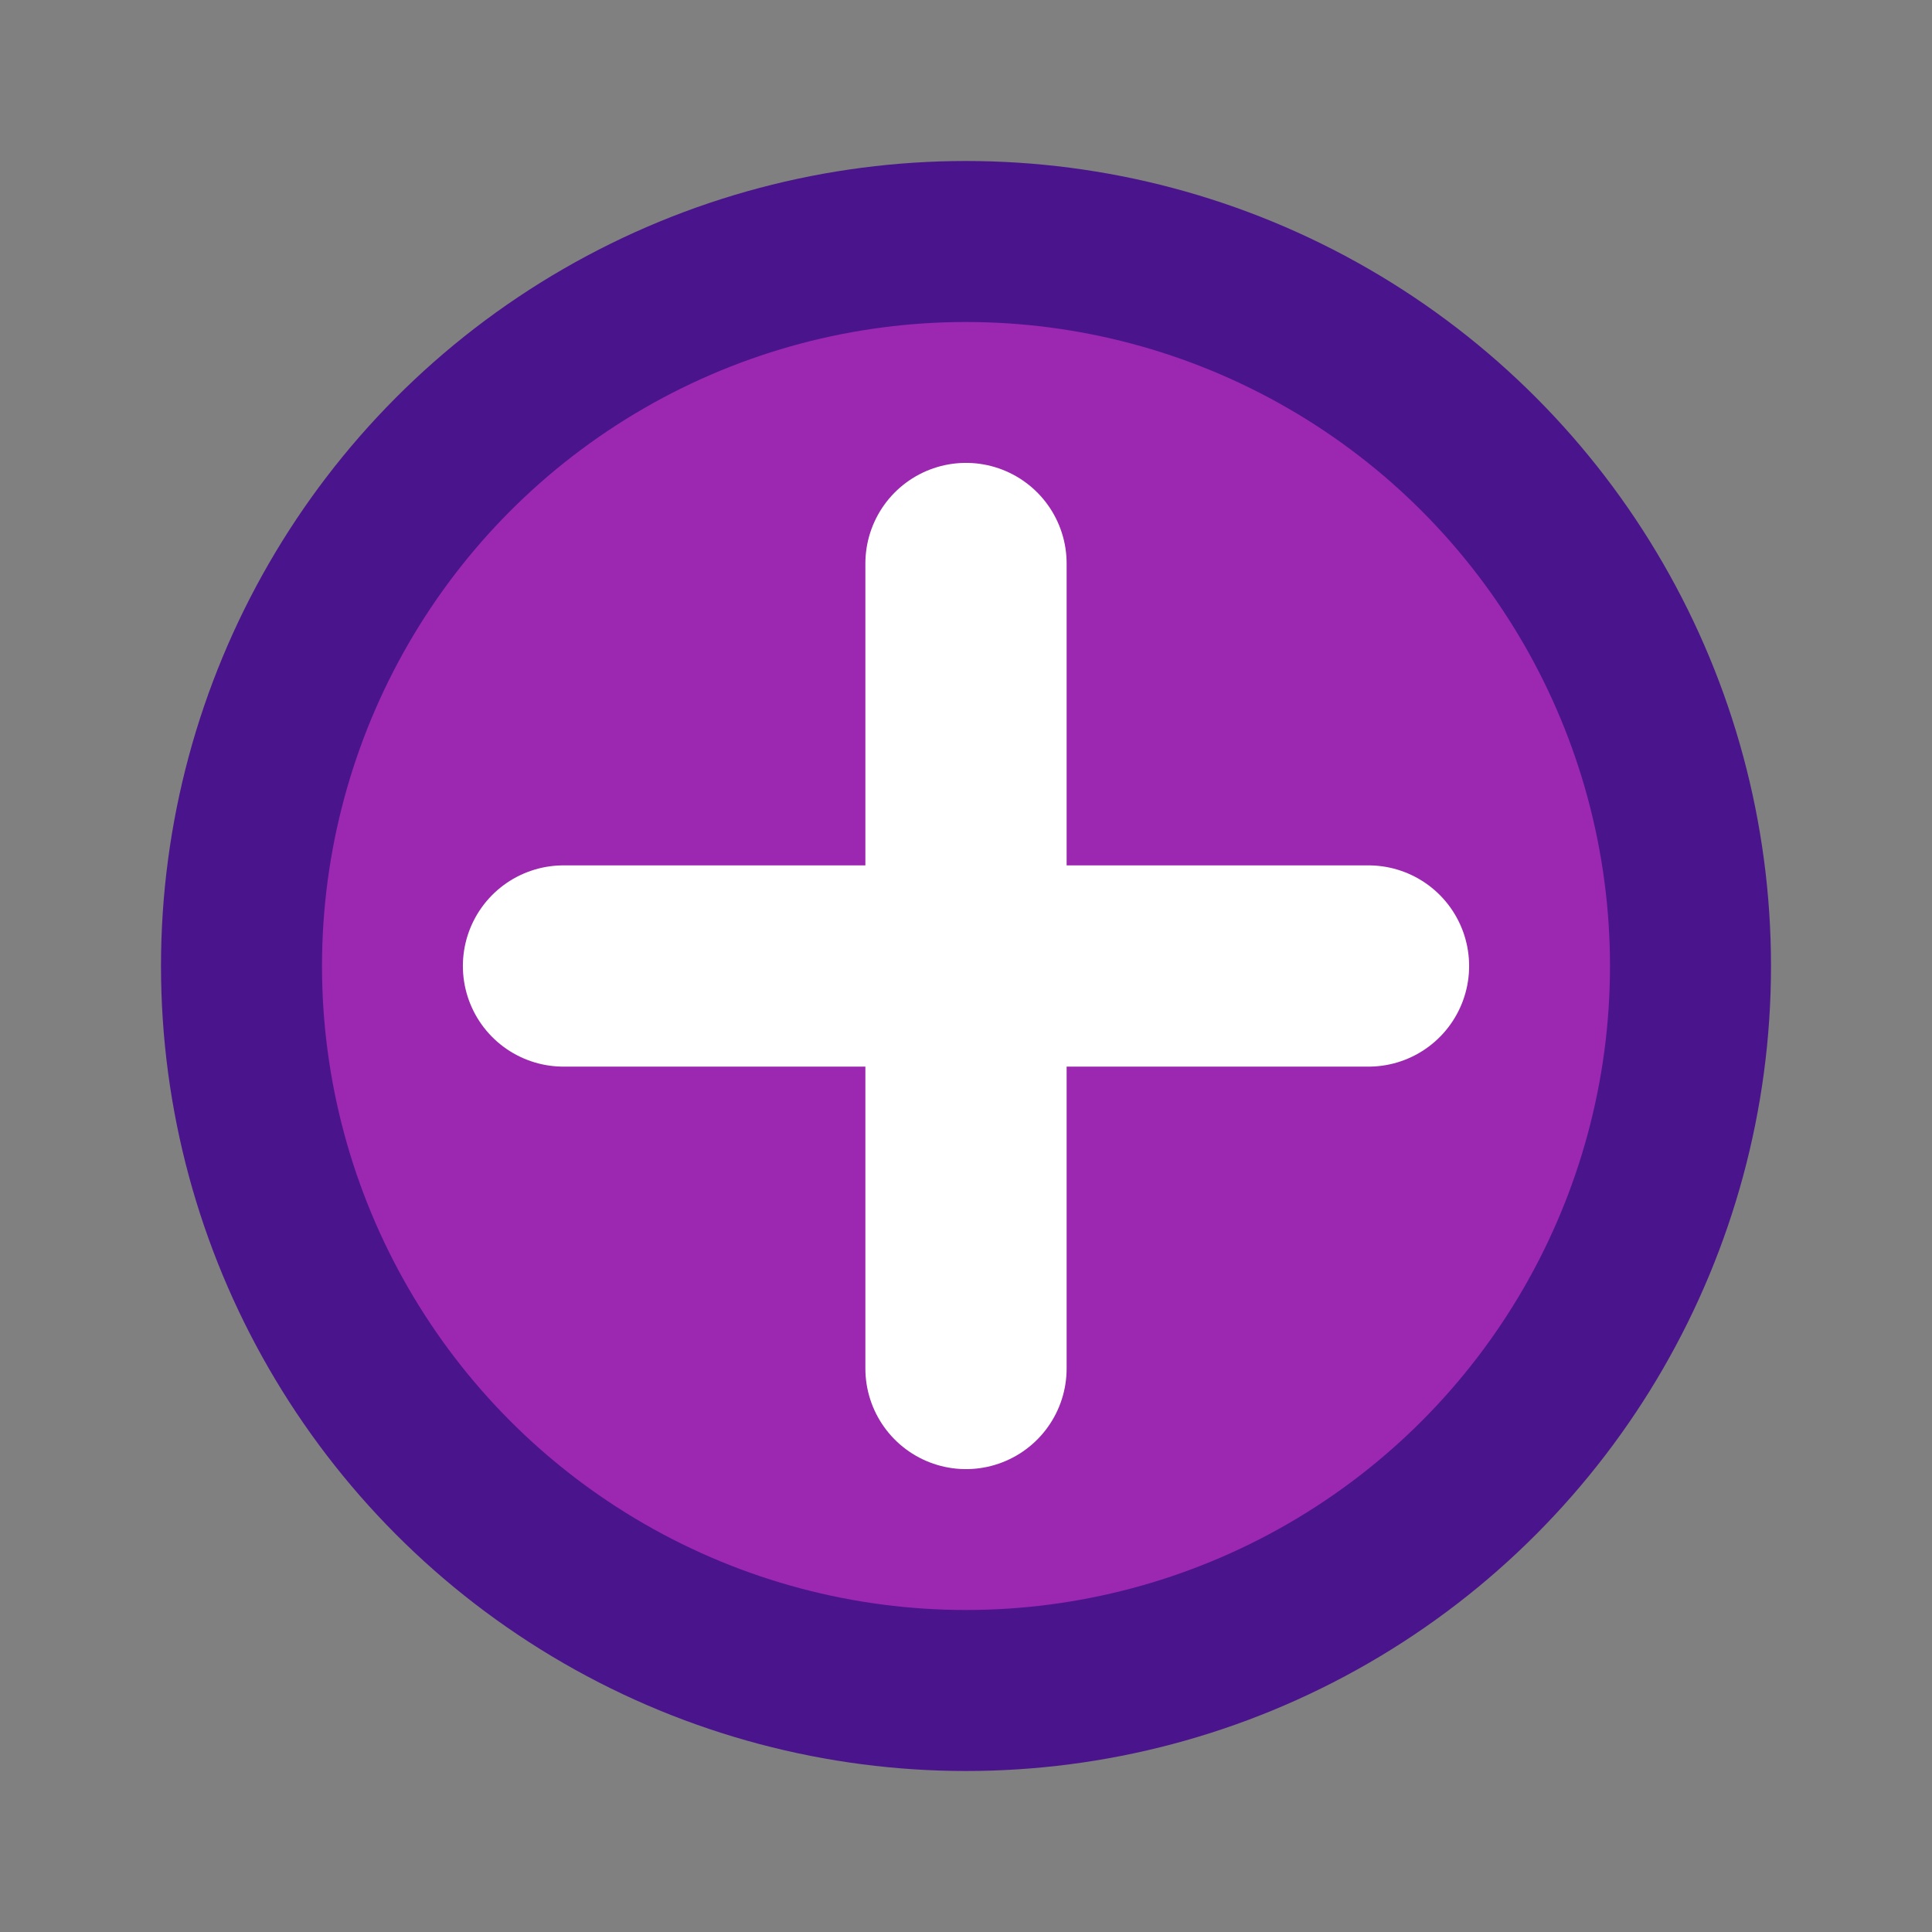 <svg
  xmlns="http://www.w3.org/2000/svg"
  viewBox="0 0 24 24"
  fill="none"
  stroke="currentColor"
  stroke-width="2"
  stroke-linecap="round"
  stroke-linejoin="round"
>
  <rect x="0" y="0" width="24" height="24" fill="#808080" stroke="none"/>
  <!-- 大オーバー（紫の丸） -->
  <circle cx="12" cy="12" r="9" fill="#9C27B0" stroke="#4A148C" stroke-width="2"/>

  <!-- ダブルプラス記号 -->
  <line x1="12" y1="7" x2="12" y2="11" stroke="#FFFFFF" stroke-width="2.5"/>
  <line x1="12" y1="13" x2="12" y2="17" stroke="#FFFFFF" stroke-width="2.5"/>
  <line x1="7" y1="12" x2="11" y2="12" stroke="#FFFFFF" stroke-width="2.5"/>
  <line x1="13" y1="12" x2="17" y2="12" stroke="#FFFFFF" stroke-width="2.5"/>
</svg>
